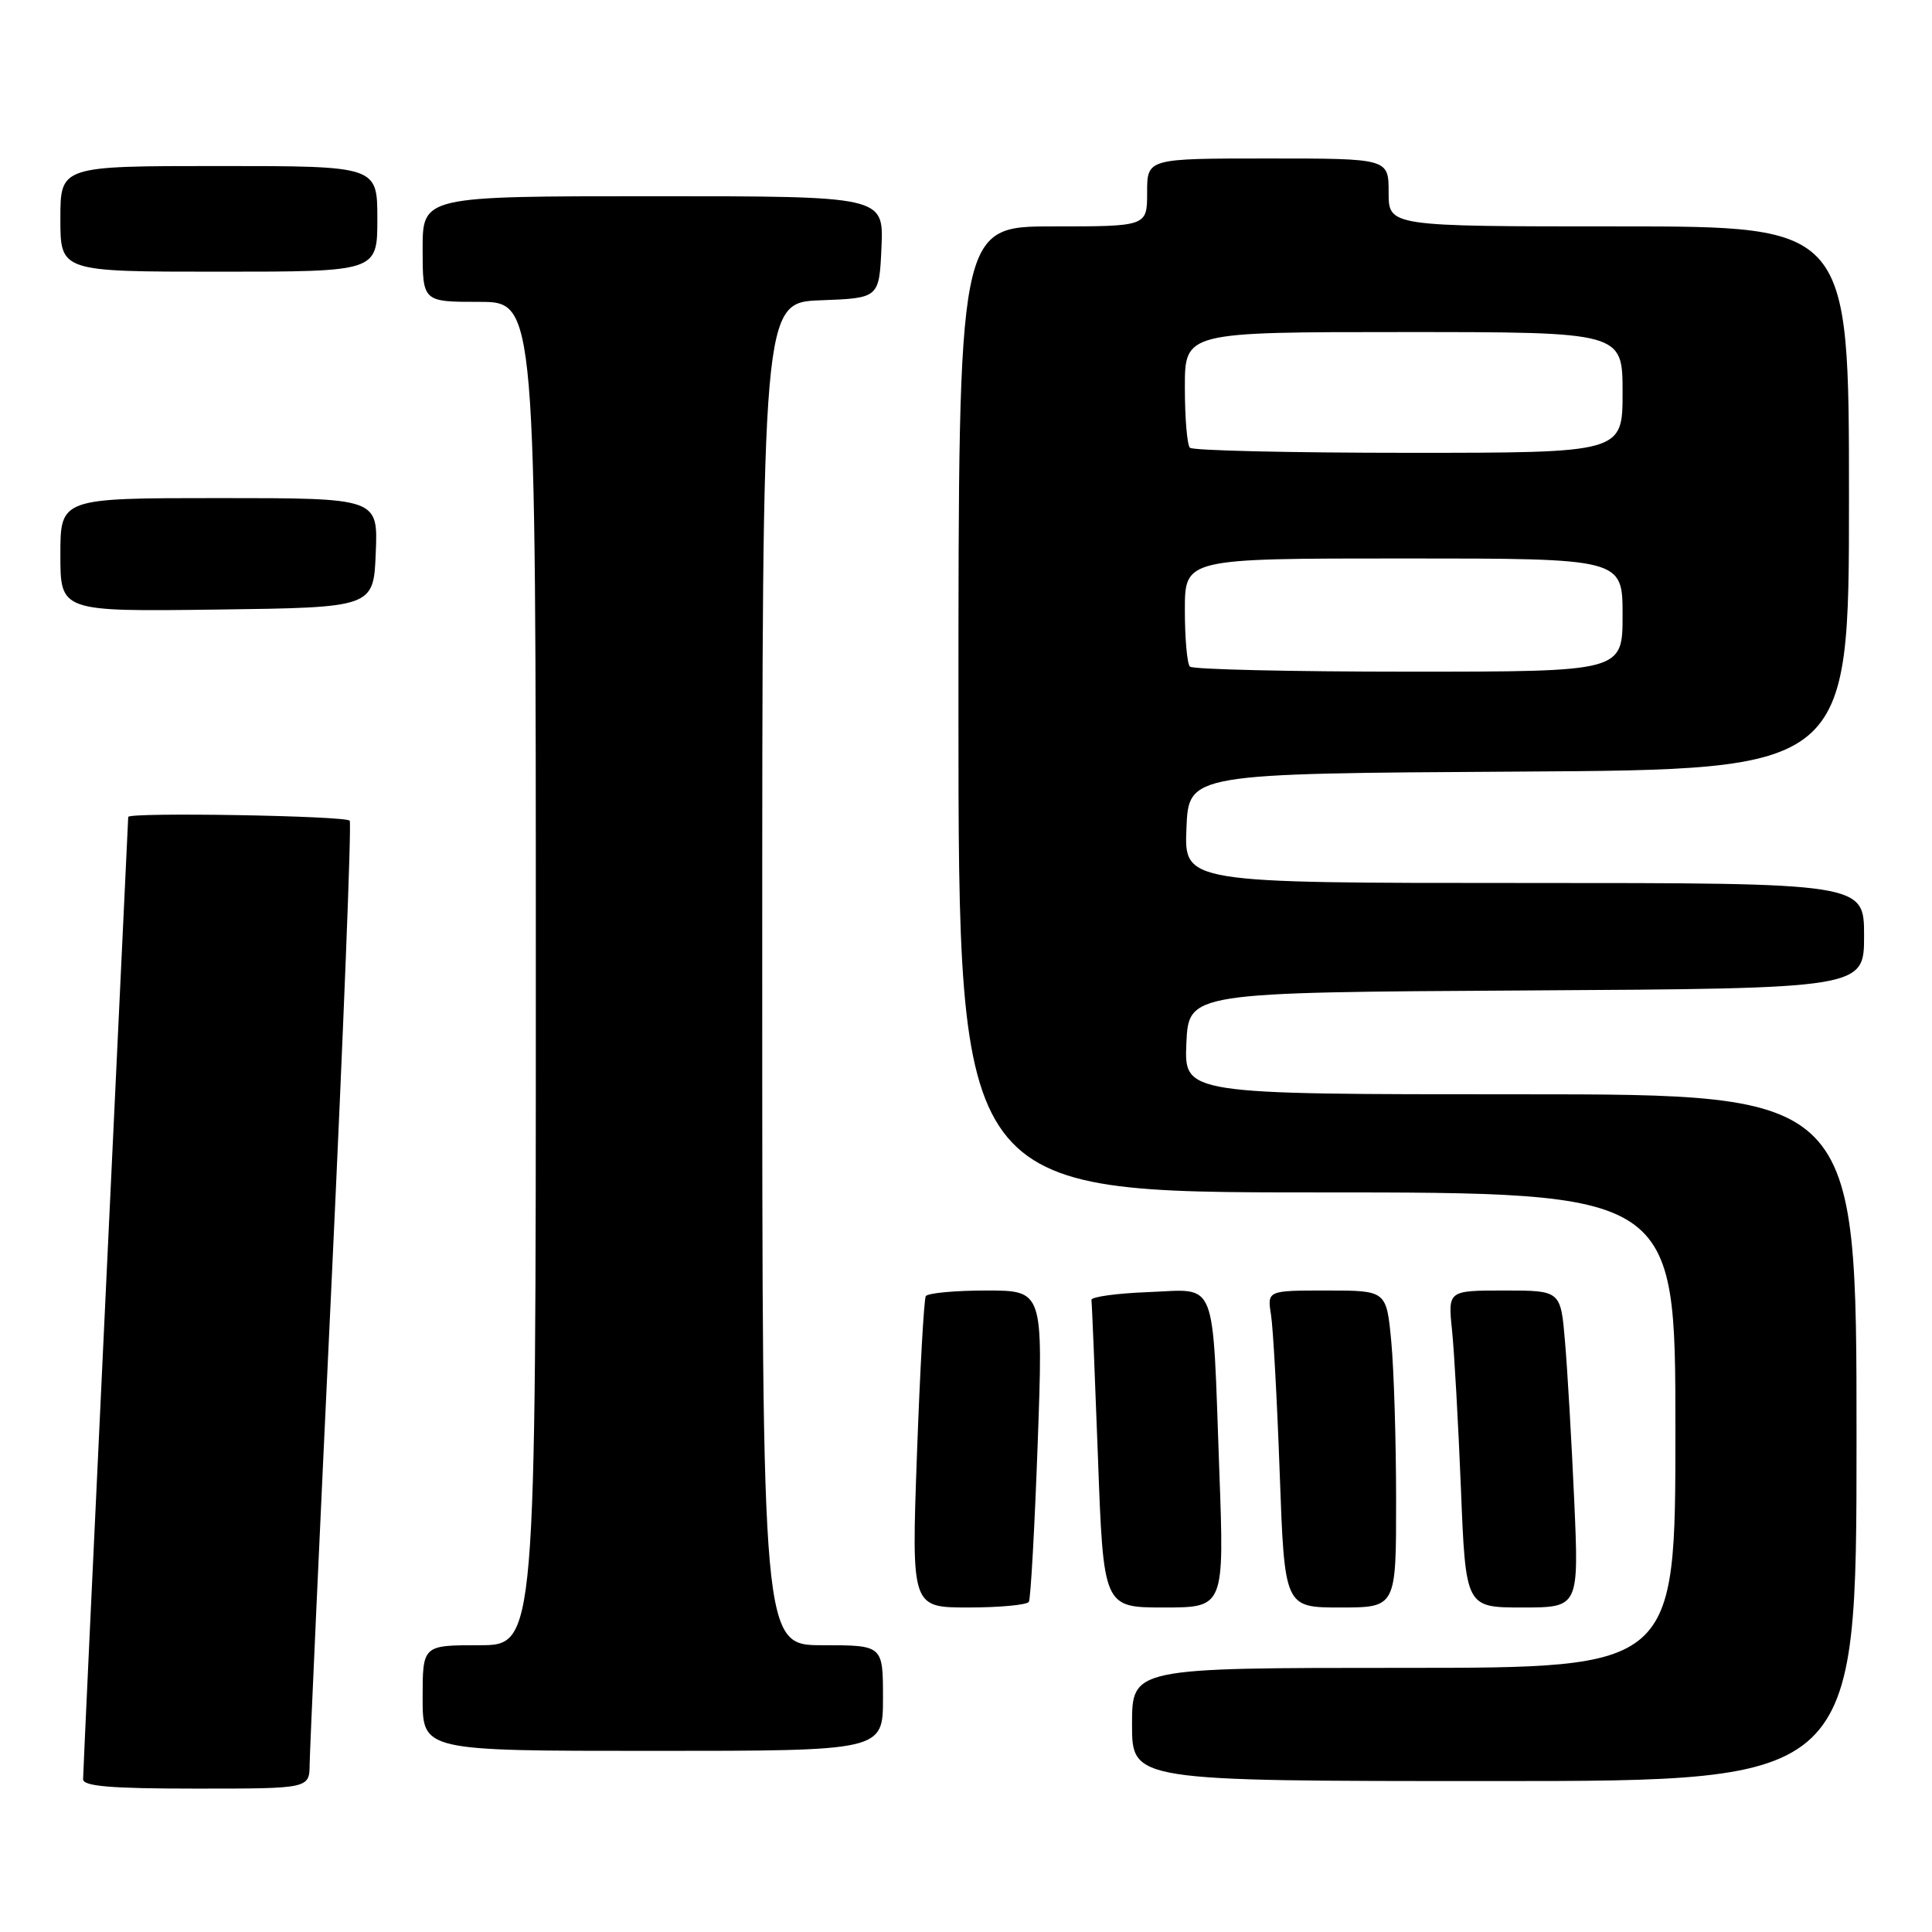 <?xml version="1.0" encoding="UTF-8" standalone="no"?>
<!DOCTYPE svg PUBLIC "-//W3C//DTD SVG 1.1//EN" "http://www.w3.org/Graphics/SVG/1.1/DTD/svg11.dtd" >
<svg xmlns="http://www.w3.org/2000/svg" xmlns:xlink="http://www.w3.org/1999/xlink" version="1.1" viewBox="0 0 256 256">
 <g >
 <path fill="currentColor"
d=" M 41.03 233.75 C 41.05 231.96 42.35 203.28 43.93 170.00 C 45.50 136.72 46.59 109.16 46.34 108.75 C 45.94 108.09 17.01 107.60 16.99 108.25 C 16.99 108.39 15.64 136.85 14.00 171.50 C 12.36 206.15 11.01 235.06 11.01 235.75 C 11.00 236.69 14.66 237.00 26.00 237.00 C 41.00 237.00 41.00 237.00 41.03 233.75 Z  M 246.00 190.50 C 246.00 145.00 246.00 145.00 201.45 145.00 C 156.91 145.00 156.91 145.00 157.20 138.25 C 157.50 131.50 157.50 131.50 202.25 131.24 C 247.00 130.98 247.00 130.98 247.00 123.99 C 247.00 117.00 247.00 117.00 201.96 117.00 C 156.91 117.00 156.91 117.00 157.21 109.75 C 157.50 102.50 157.50 102.50 201.25 102.24 C 245.00 101.98 245.00 101.98 245.00 65.99 C 245.00 30.00 245.00 30.00 214.50 30.00 C 184.00 30.00 184.00 30.00 184.00 25.50 C 184.00 21.00 184.00 21.00 168.00 21.00 C 152.00 21.00 152.00 21.00 152.00 25.50 C 152.00 30.00 152.00 30.00 139.50 30.00 C 127.00 30.00 127.00 30.00 127.00 94.00 C 127.00 158.00 127.00 158.00 174.50 158.00 C 222.00 158.00 222.00 158.00 222.00 189.50 C 222.00 221.00 222.00 221.00 186.00 221.00 C 150.00 221.00 150.00 221.00 150.00 228.50 C 150.00 236.00 150.00 236.00 198.00 236.00 C 246.00 236.00 246.00 236.00 246.00 190.50 Z  M 117.00 225.00 C 117.00 218.00 117.00 218.00 109.00 218.00 C 101.00 218.00 101.00 218.00 101.00 129.04 C 101.00 40.08 101.00 40.08 108.75 39.79 C 116.50 39.50 116.50 39.50 116.80 32.75 C 117.09 26.00 117.09 26.00 86.55 26.00 C 56.00 26.00 56.00 26.00 56.00 33.00 C 56.00 40.00 56.00 40.00 63.50 40.00 C 71.00 40.00 71.00 40.00 71.00 129.00 C 71.00 218.00 71.00 218.00 63.50 218.00 C 56.00 218.00 56.00 218.00 56.00 225.00 C 56.00 232.00 56.00 232.00 86.50 232.00 C 117.00 232.00 117.00 232.00 117.00 225.00 Z  M 136.33 212.25 C 136.57 211.84 137.10 202.39 137.50 191.25 C 138.23 171.00 138.23 171.00 130.68 171.00 C 126.52 171.00 122.92 171.34 122.67 171.75 C 122.43 172.16 121.90 181.61 121.50 192.75 C 120.77 213.00 120.77 213.00 128.32 213.00 C 132.48 213.00 136.08 212.66 136.33 212.25 Z  M 161.56 194.75 C 160.62 168.86 161.41 170.86 152.16 171.21 C 147.95 171.37 144.56 171.84 144.62 172.25 C 144.69 172.67 145.07 182.01 145.48 193.00 C 146.21 213.00 146.21 213.00 154.22 213.00 C 162.23 213.00 162.23 213.00 161.56 194.75 Z  M 184.99 198.75 C 184.99 190.91 184.70 181.46 184.35 177.75 C 183.71 171.00 183.71 171.00 175.81 171.00 C 167.91 171.00 167.91 171.00 168.42 174.25 C 168.70 176.04 169.22 185.49 169.57 195.25 C 170.21 213.00 170.21 213.00 177.61 213.00 C 185.00 213.00 185.00 213.00 184.99 198.75 Z  M 208.59 198.75 C 208.24 190.91 207.69 181.46 207.37 177.75 C 206.80 171.00 206.80 171.00 199.33 171.00 C 191.86 171.00 191.86 171.00 192.40 176.25 C 192.70 179.14 193.23 188.59 193.58 197.25 C 194.21 213.00 194.21 213.00 201.72 213.00 C 209.22 213.00 209.22 213.00 208.59 198.75 Z  M 49.79 73.25 C 50.09 66.00 50.09 66.00 29.04 66.00 C 8.00 66.00 8.00 66.00 8.00 73.52 C 8.00 81.04 8.00 81.04 28.75 80.77 C 49.50 80.50 49.50 80.50 49.79 73.25 Z  M 50.00 29.00 C 50.00 22.00 50.00 22.00 29.00 22.00 C 8.00 22.00 8.00 22.00 8.00 29.00 C 8.00 36.00 8.00 36.00 29.00 36.00 C 50.00 36.00 50.00 36.00 50.00 29.00 Z  M 157.67 88.33 C 157.30 87.97 157.00 84.59 157.00 80.83 C 157.00 74.00 157.00 74.00 186.00 74.00 C 215.00 74.00 215.00 74.00 215.00 81.50 C 215.00 89.00 215.00 89.00 186.67 89.00 C 171.08 89.00 158.03 88.70 157.67 88.33 Z  M 157.67 59.33 C 157.30 58.97 157.00 55.37 157.00 51.33 C 157.00 44.00 157.00 44.00 186.00 44.00 C 215.00 44.00 215.00 44.00 215.00 52.00 C 215.00 60.00 215.00 60.00 186.67 60.00 C 171.08 60.00 158.03 59.70 157.67 59.33 Z "/>
</g>
</svg>